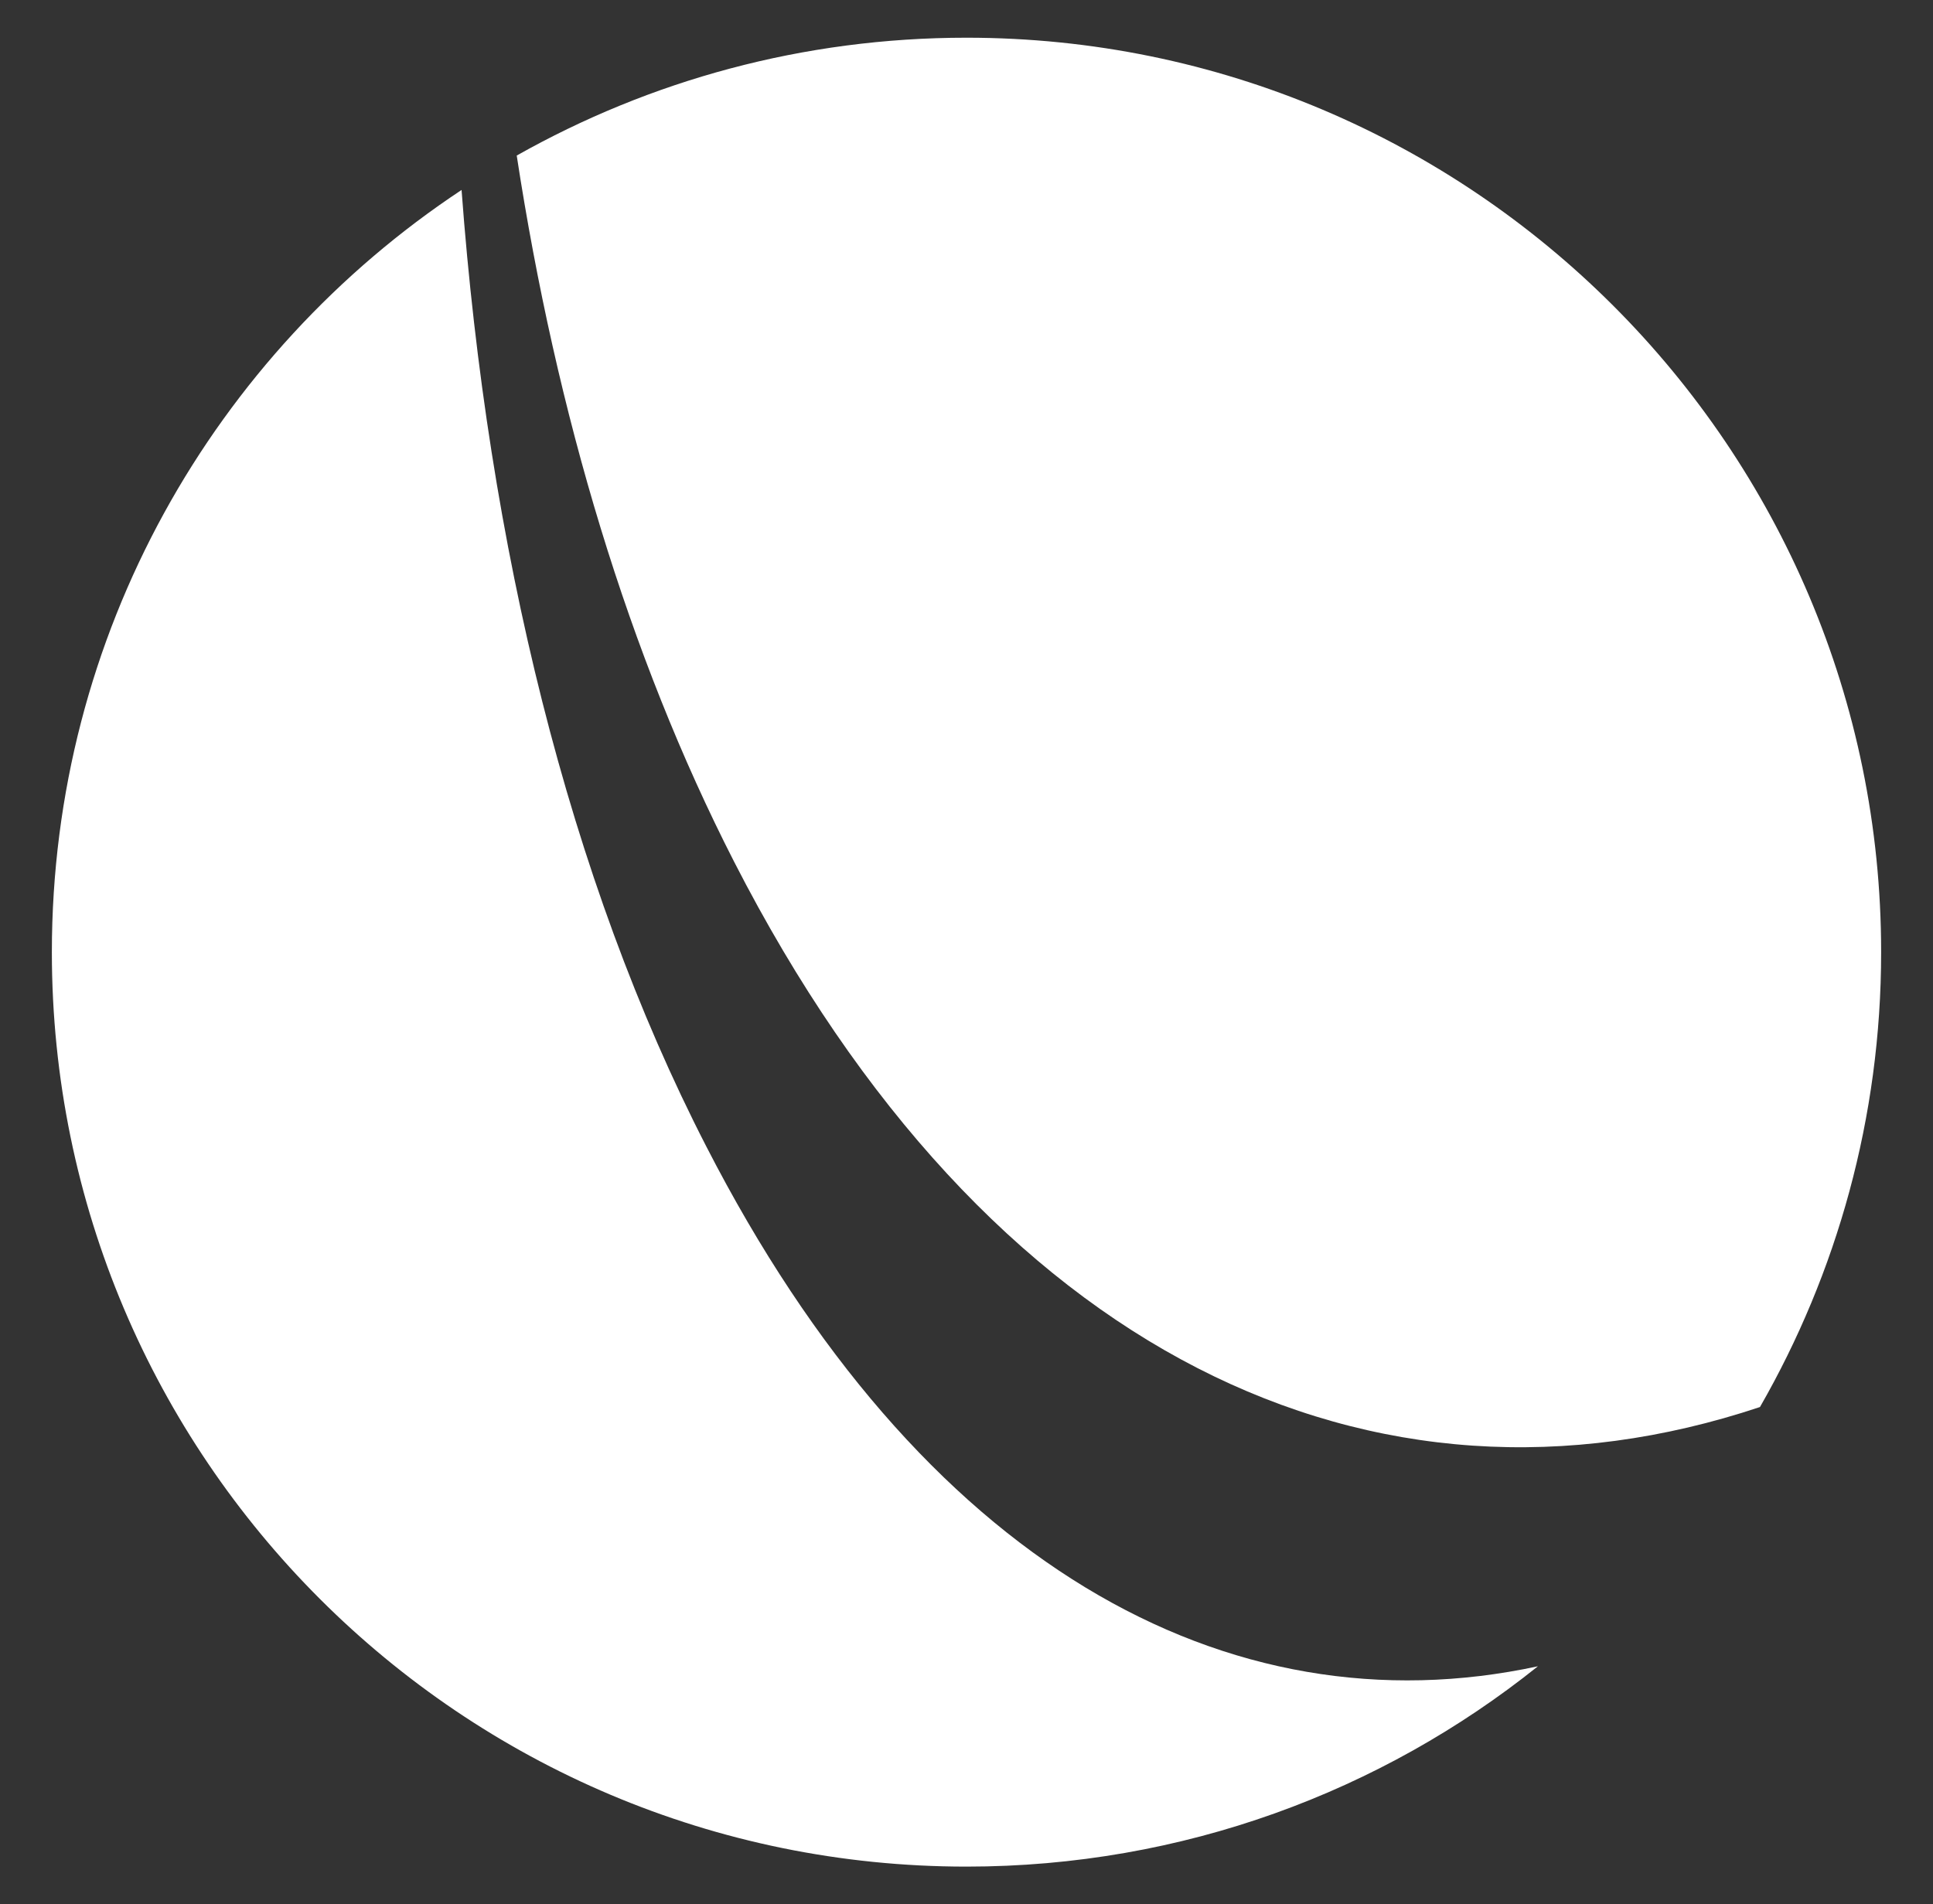<?xml version="1.0" encoding="utf-8"?>
<!-- Generator: Adobe Illustrator 25.2.1, SVG Export Plug-In . SVG Version: 6.00 Build 0)  -->
<svg version="1.1" id="Camada_1" xmlns="http://www.w3.org/2000/svg" xmlns:xlink="http://www.w3.org/1999/xlink" x="0px" y="0px"
	 viewBox="0 0 410 404" style="enable-background:new 0 0 410 404;" xml:space="preserve">
<rect x="0" y="0" width="410" height="404" fill="#333333" stroke="none"/>
<style type="text/css">
	.st0{fill-rule:evenodd;clip-rule:evenodd;fill:#FFFFFF;}
</style>
<g>
	<path class="st0" d="M326.2,353.5C293,380.1,250.8,396,205,396C97.9,396,11,309.2,11,202c0-67.5,34.5-127,86.9-161.7
		c5.6,75.5,22.7,146.1,51.9,202.9C195.1,331.5,260.2,367.7,326.2,353.5L326.2,353.5z"/>
	<path class="st0" d="M205,8c107.1,0,194,86.9,194,194c0,35.1-9.4,68.1-25.7,96.5c-81.8,27.3-163.9-10.8-217.6-115.7
		C133.3,139,118,87.8,109.6,33C137.8,17.1,170.3,8,205,8L205,8z"/>
</g>
</svg>
